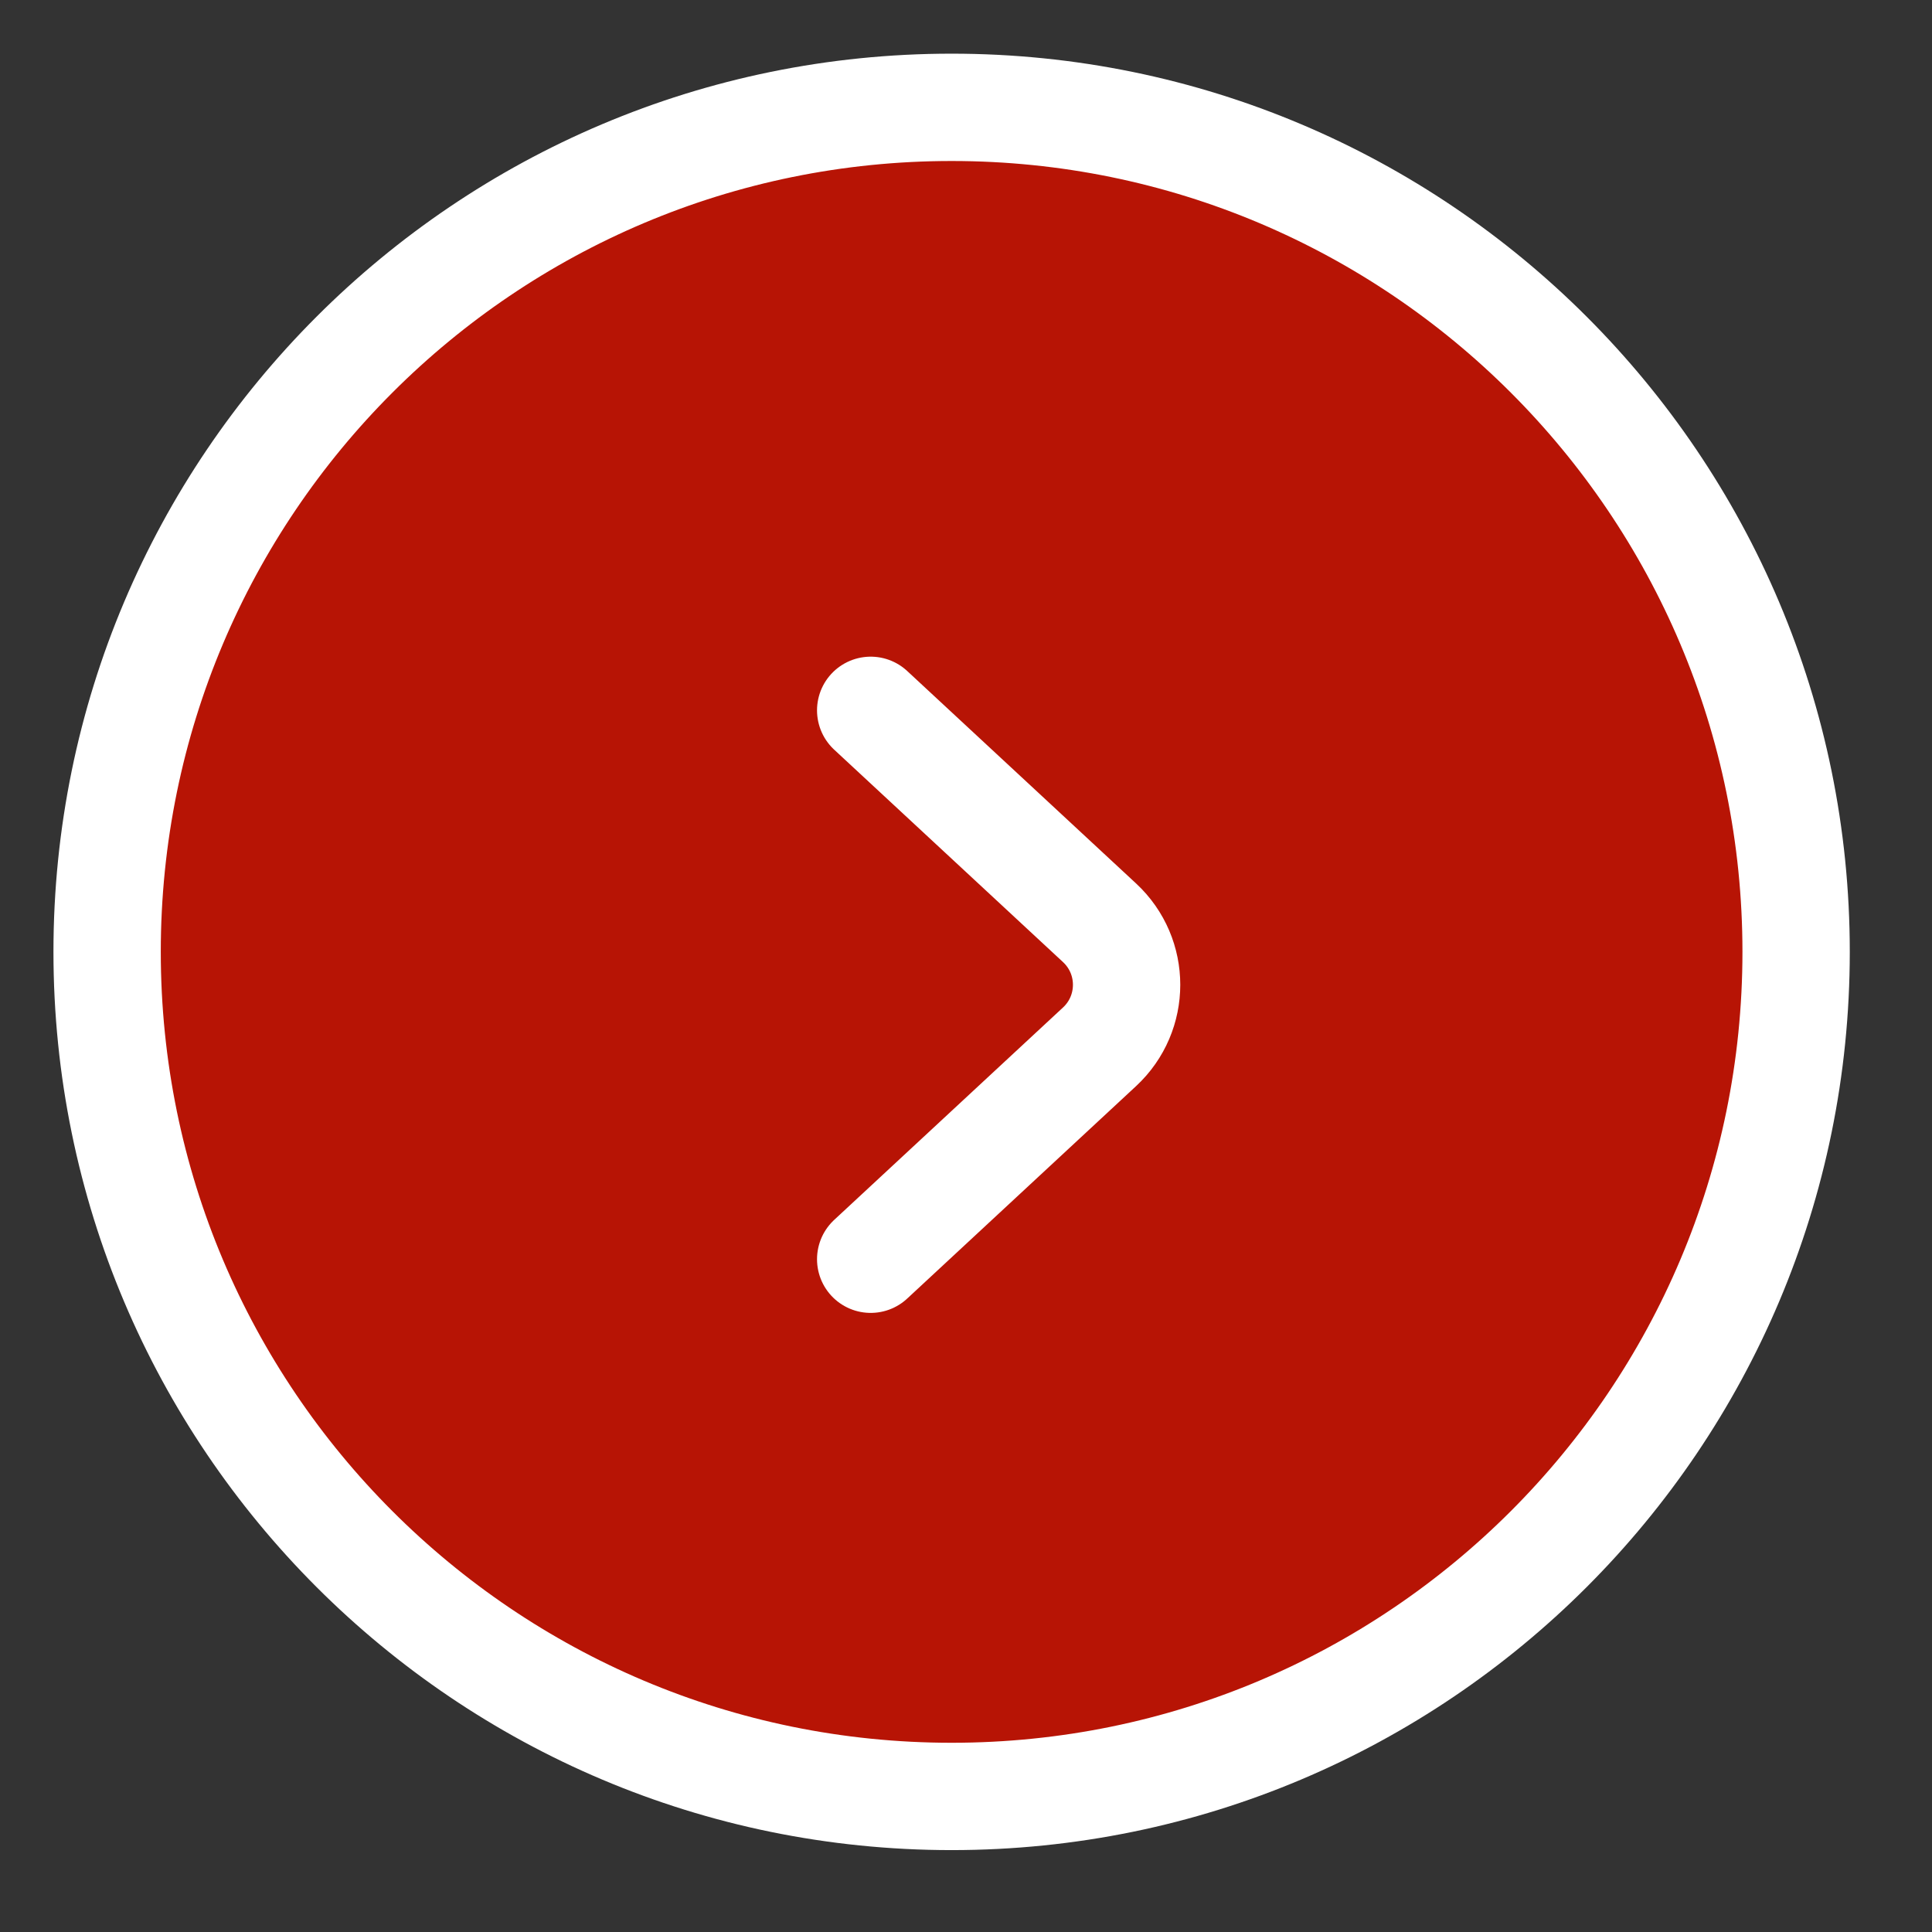 <svg width="18" height="18" viewBox="0 0 18 18" fill="none" xmlns="http://www.w3.org/2000/svg">
<rect x="0" y="0" width="18" height="18" fill="#333333" stroke="none"/>
<path d="M16.734 8.868C16.734 4.523 13.212 1 8.866 1C4.52 1 0.998 4.523 0.998 8.868C0.998 13.214 4.52 16.737 8.866 16.737C13.212 16.737 16.734 13.214 16.734 8.868Z" fill="#B71405"/>
<path d="M8.112 11.732L10.245 9.752C10.58 9.44 10.58 8.91 10.245 8.598L8.112 6.618M8.866 16.737C13.212 16.737 16.734 13.214 16.734 8.868C16.734 4.523 13.212 1 8.866 1C4.52 1 0.998 4.523 0.998 8.868C0.998 13.214 4.52 16.737 8.866 16.737Z" stroke="white" stroke-linecap="round"/>
</svg>
